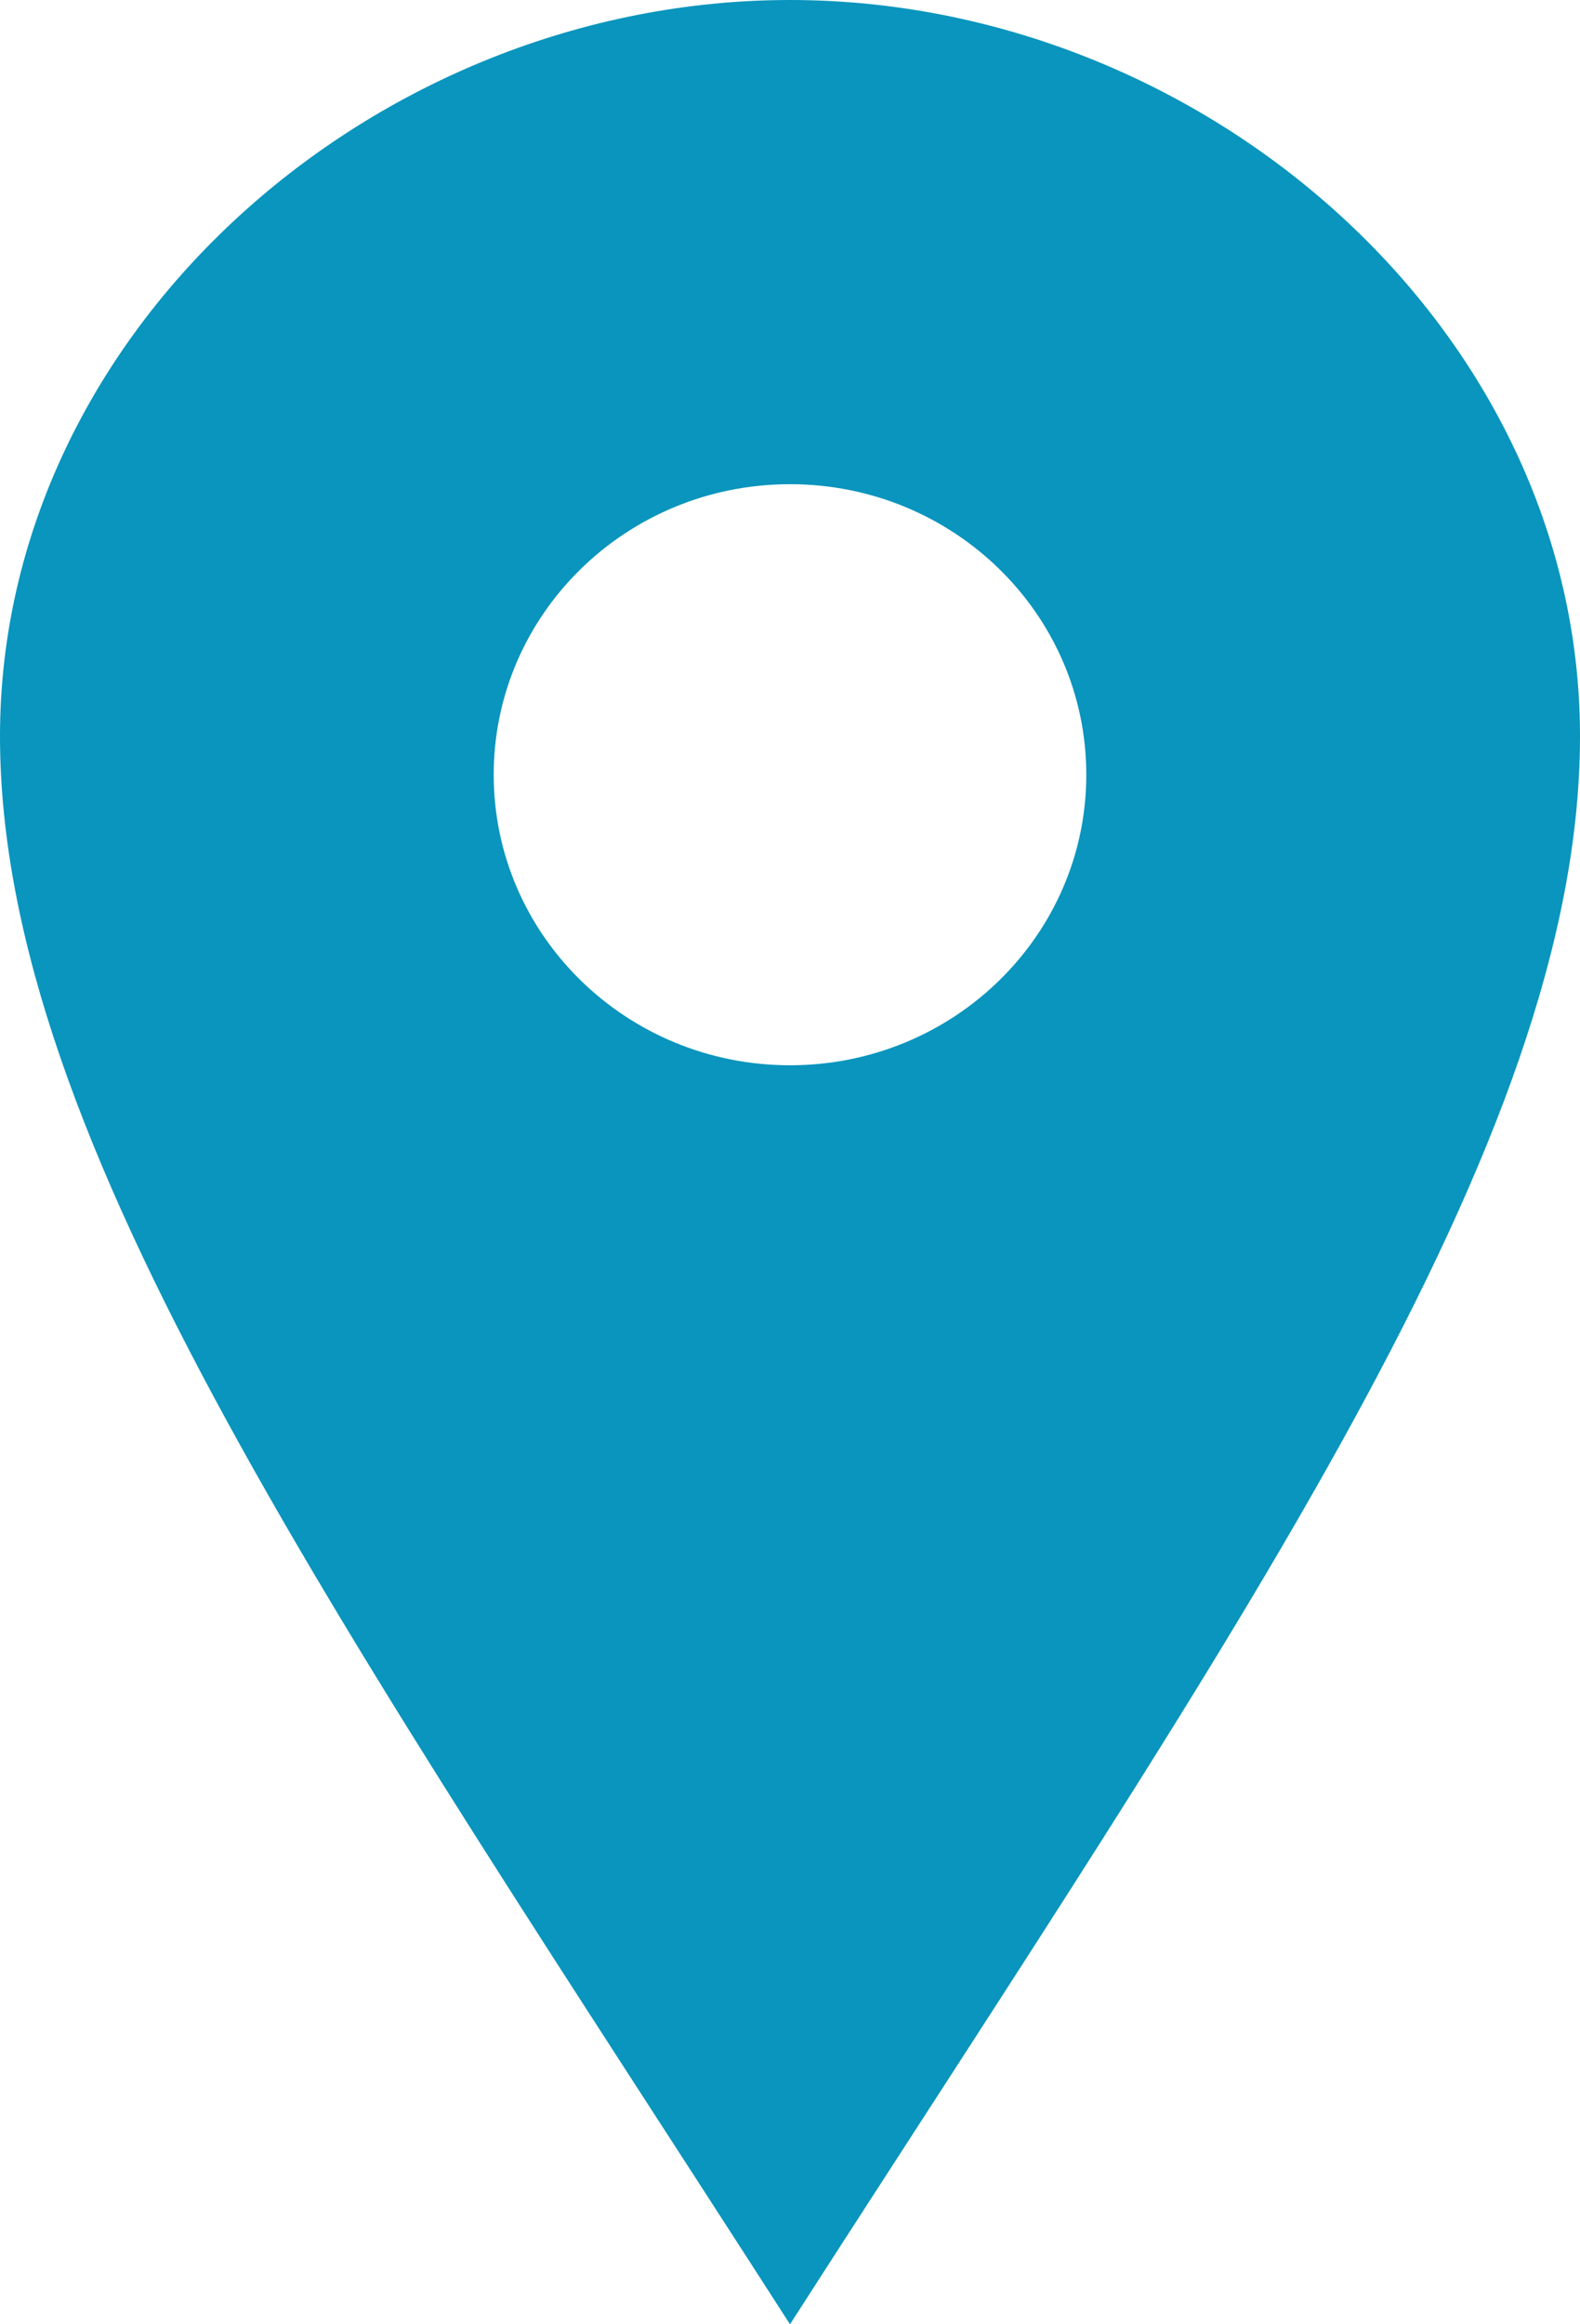 <svg width="17" height="25" viewBox="0 0 17 25" fill="none" xmlns="http://www.w3.org/2000/svg">
<path d="M8.5 0C4.04 0 0 3.545 0 7.919C0 12.292 3.686 17.512 8.5 25C13.314 17.512 17 12.292 17 7.919C17 3.545 12.961 0 8.5 0ZM8.5 11.458C6.739 11.458 5.312 10.059 5.312 8.333C5.312 6.607 6.739 5.208 8.5 5.208C10.261 5.208 11.688 6.607 11.688 8.333C11.688 10.059 10.261 11.458 8.5 11.458Z" fill="#0995bd"/>
</svg>